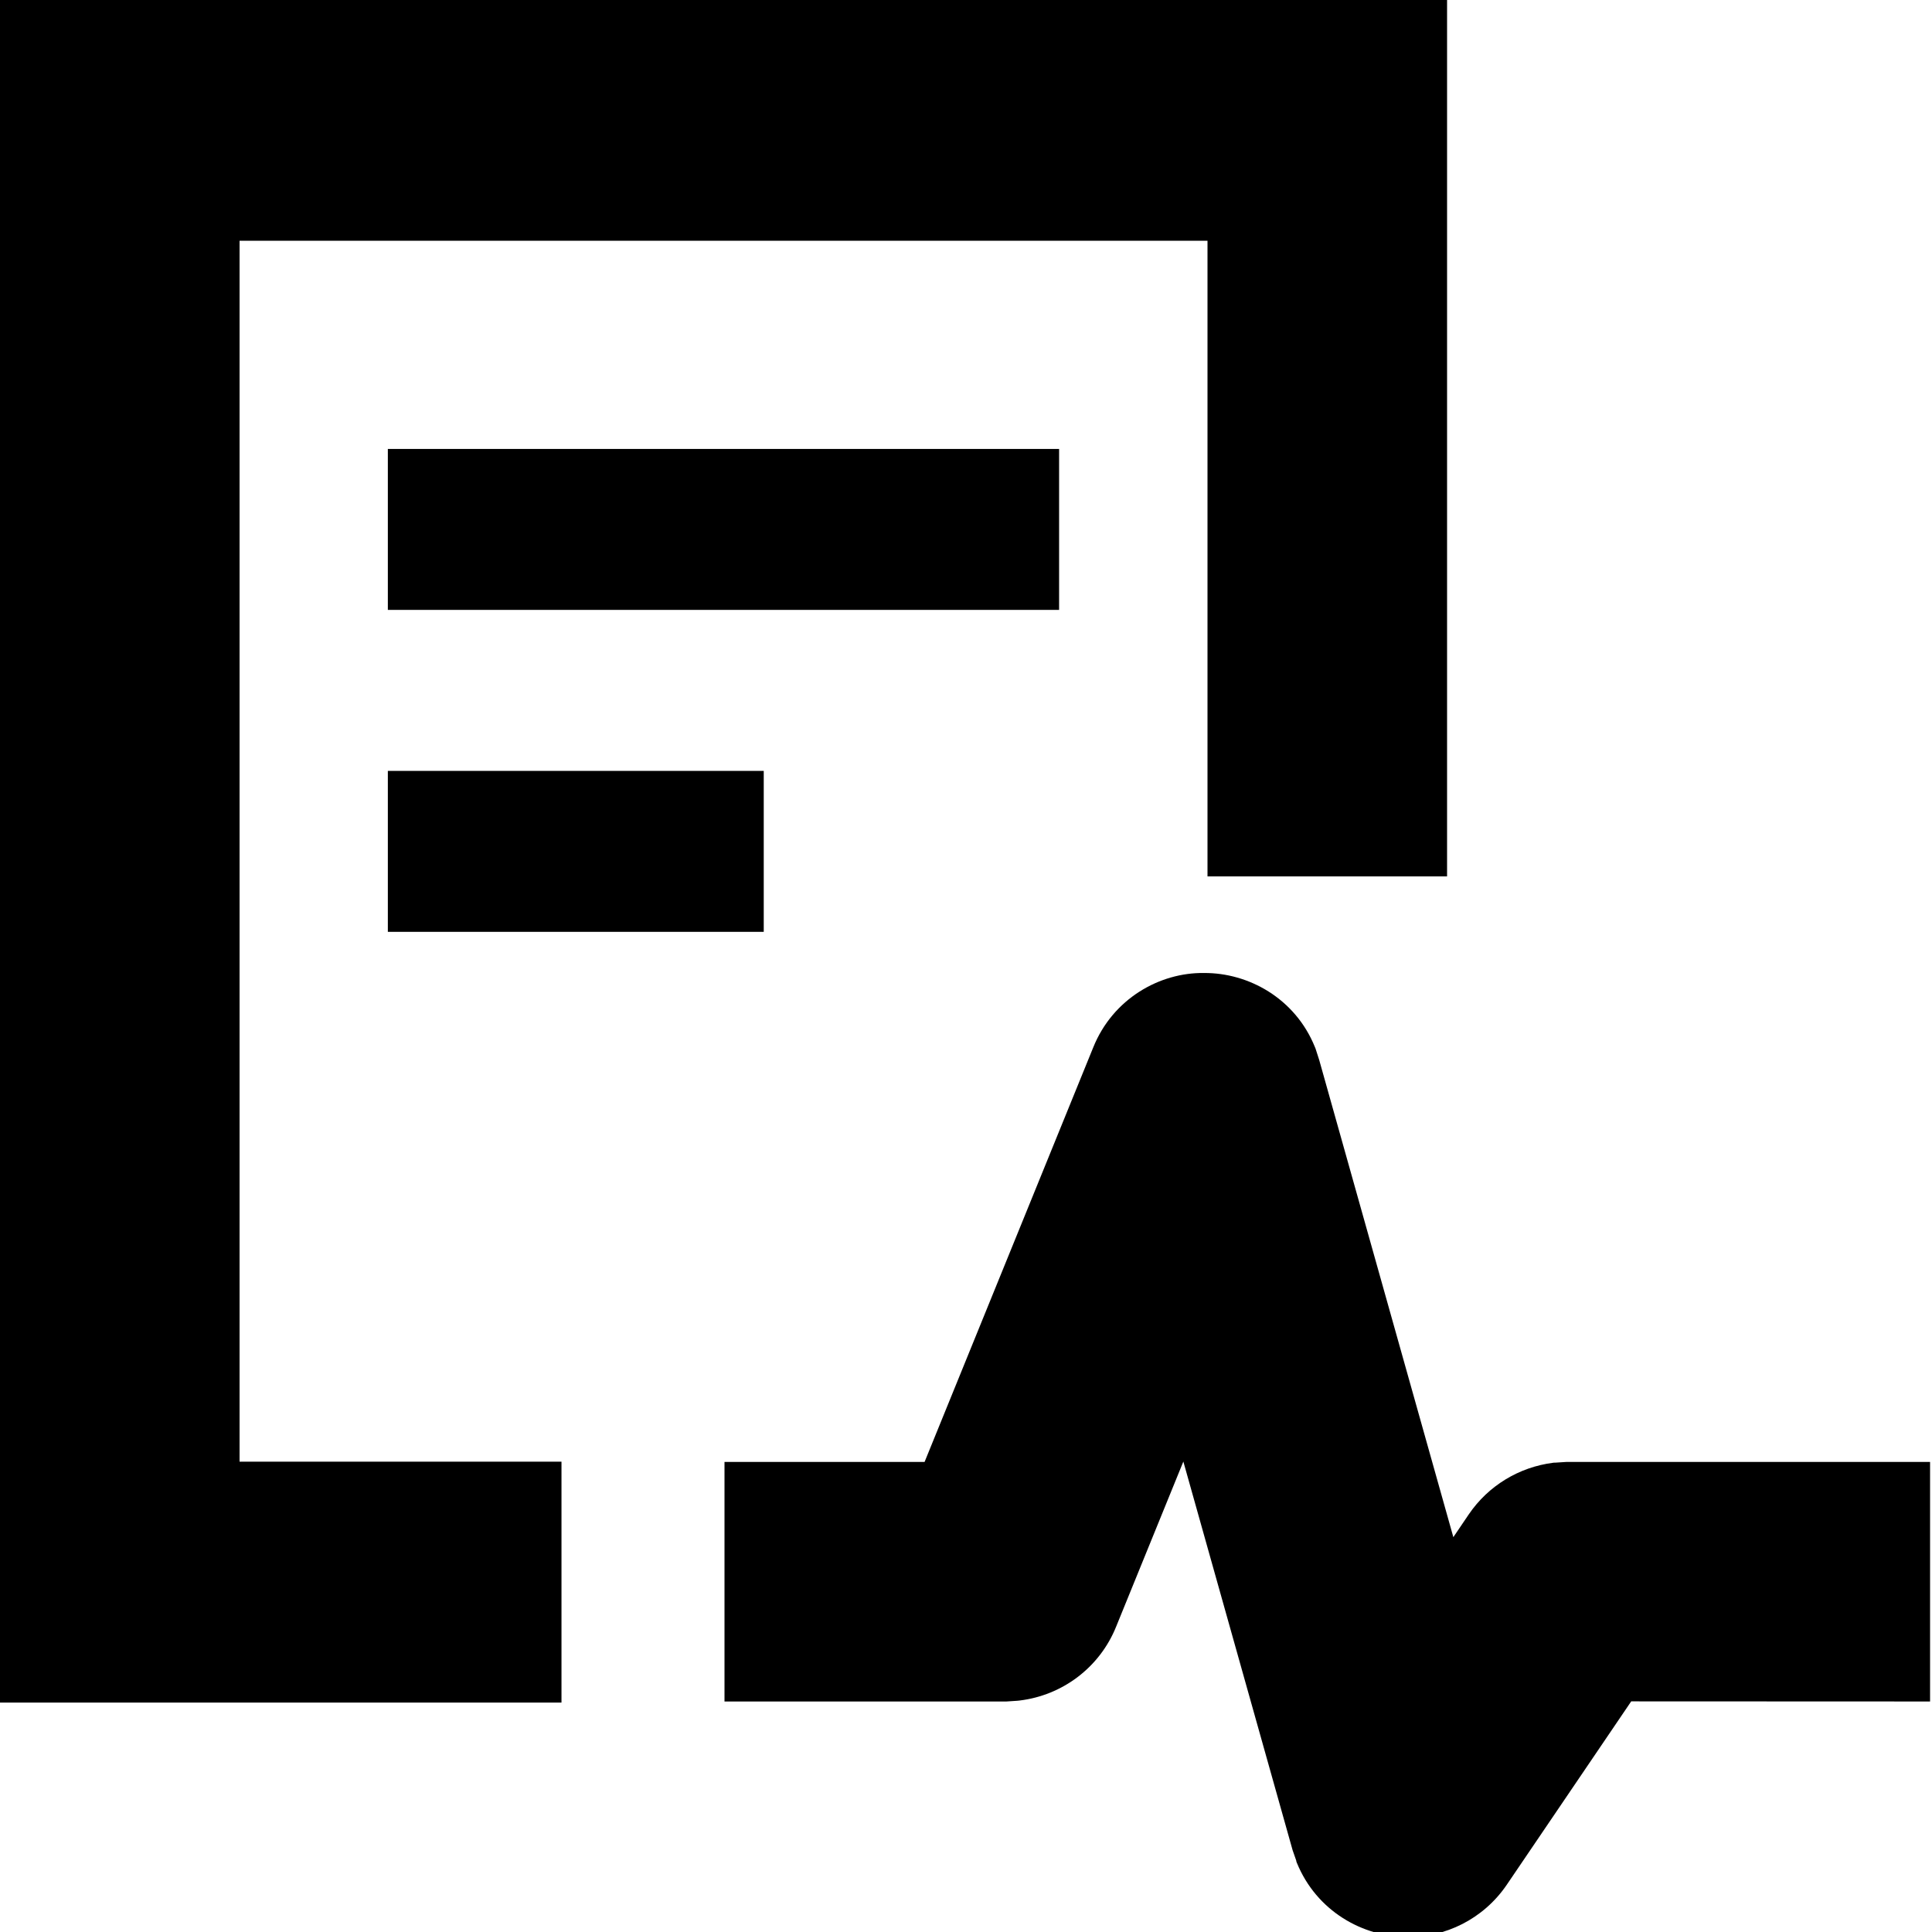 <svg xmlns="http://www.w3.org/2000/svg" xmlns:xlink="http://www.w3.org/1999/xlink" width="16" height="16" version="1.1" viewBox="0 0 16 16"><g id="Glyphs-/-Activity-Feed" fill="none" fill-rule="evenodd" stroke="none" stroke-width="1"><path id="Fill" fill="#000" d="M9.97,8.058 C10.339,8.055 10.726,8.268 10.889,8.67 L10.889,8.67 L10.894,8.682 L10.897,8.691 L10.925,8.778 L12.036,12.73 L12.164,12.541 C12.326,12.303 12.581,12.15 12.862,12.114 L12.862,12.114 L12.871,12.113 L12.881,12.113 L12.974,12.107 L15.984,12.107 L15.984,14.091 L13.509,14.09 L12.479,15.608 C12.282,15.898 11.963,16.044 11.661,16.041 C11.285,16.043 10.902,15.825 10.74,15.427 L10.74,15.427 L10.736,15.417 L10.735,15.409 L10.705,15.323 L9.8,12.104 L9.243,13.472 C9.107,13.809 8.799,14.04 8.444,14.083 L8.444,14.083 L8.435,14.084 L8.425,14.085 L8.335,14.091 L6,14.091 L6,12.107 L7.657,12.107 L9.053,8.676 C9.216,8.269 9.606,8.053 9.97,8.058 Z M11.984,8.08242362e-14 L11.984,7.258 L10,7.258 L10,1.994 L1.984,1.994 L1.984,12.105 L4.65,12.105 L4.65,14.1 L1.30562228e-13,14.1 L1.30562228e-13,8.08242362e-14 L11.984,8.08242362e-14 Z M6.325,6.384 L6.325,7.717 L3.212,7.717 L3.212,6.384 L6.325,6.384 Z M8.771,3.718 L8.771,5.051 L3.212,5.051 L3.212,3.718 L8.771,3.718 Z"/></g></svg>